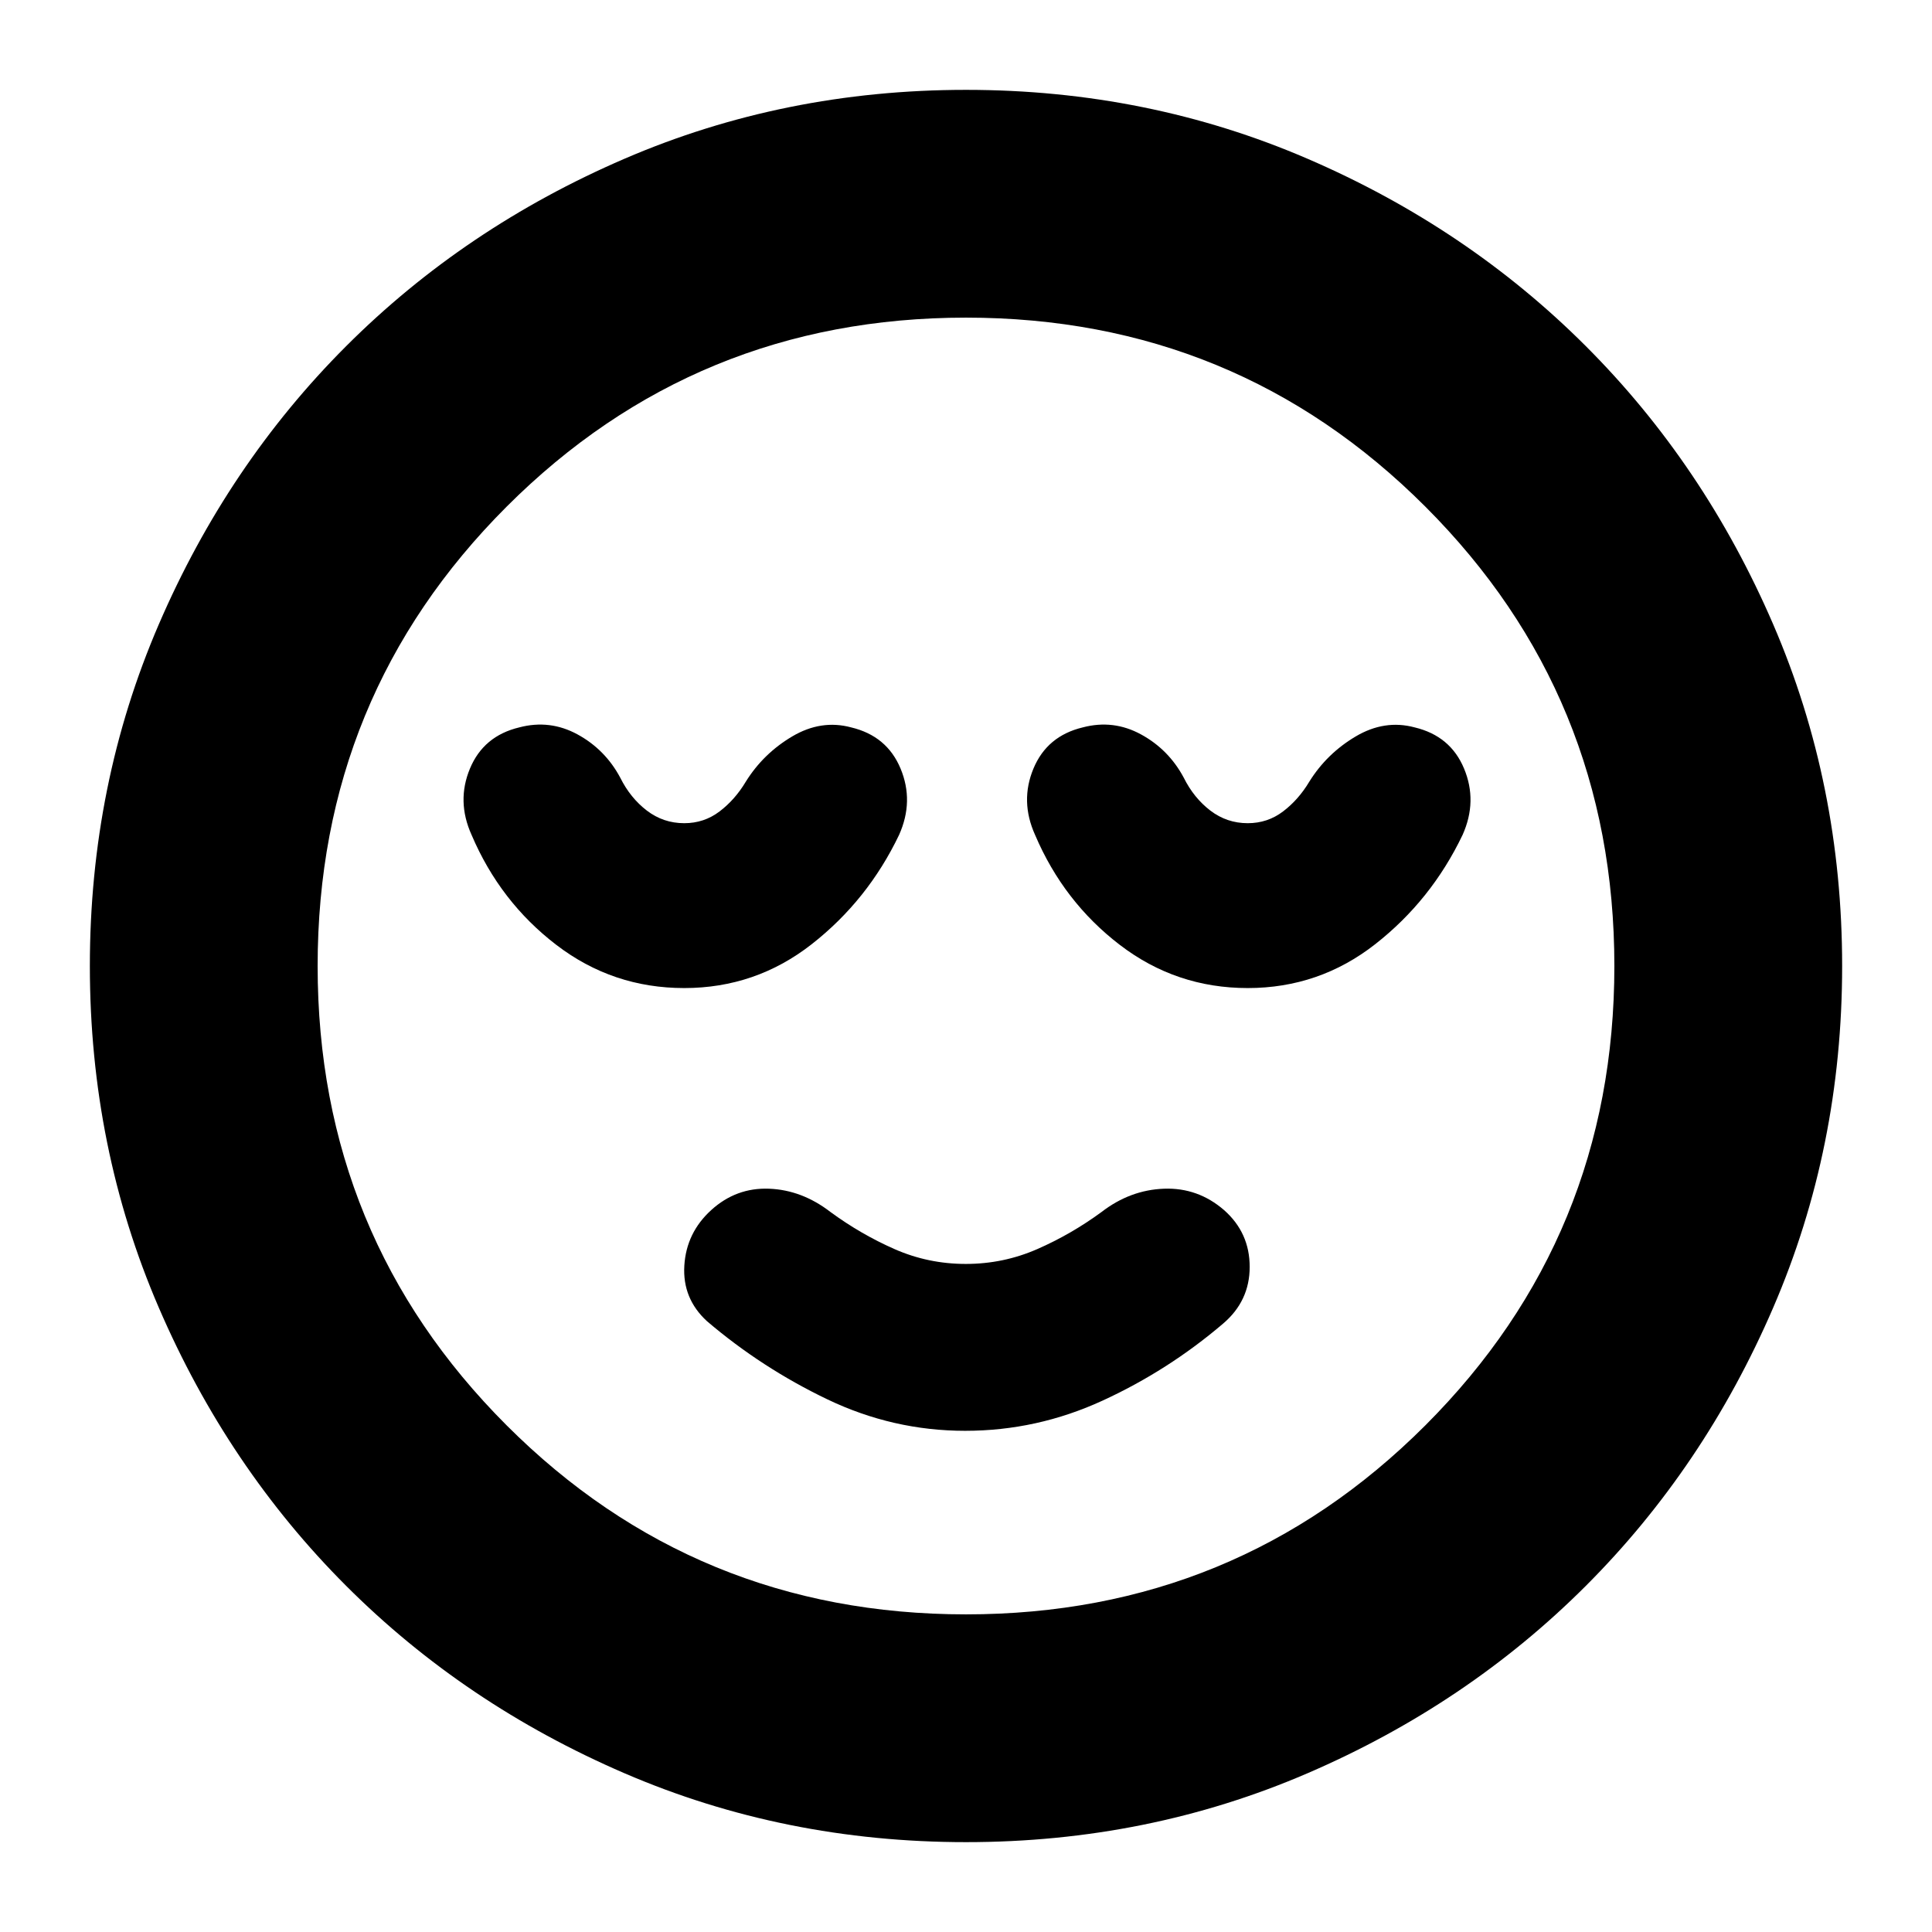 <svg xmlns="http://www.w3.org/2000/svg" height="24" viewBox="0 -960 960 960" width="24"><path d="M479.62-249.04q35.62 0 68.24-15t59.86-38.24q13.24-11.24 13.24-28.22 0-16.98-12.74-28.22-12.98-11.24-29.84-10.62-16.86.62-31.1 11.62-15 11-31.85 18.38-16.85 7.38-35.53 7.38t-35.43-7.38q-16.75-7.38-31.75-18.38-14.24-11-30.6-11.62-16.36-.62-28.72 10.62-12.36 11.24-13.36 27.6t11.24 27.6q27.24 23.24 59.86 38.86 32.62 15.62 68.48 15.62ZM480-44.65q-90.32 0-169.72-34.24Q230.87-113.13 172-172q-58.87-58.87-93.11-138.28Q44.65-389.68 44.65-480t34.24-169.72Q113.13-729.13 172-788q58.87-58.87 138.28-93.11 79.4-34.24 169.72-34.24t169.72 34.24Q729.13-846.87 788-788q58.87 58.87 93.11 138.28 34.24 79.4 34.24 169.72t-34.24 169.72Q846.87-230.87 788-172q-58.87 58.87-138.28 93.11Q570.32-44.65 480-44.65ZM480-480Zm0 322.17q134.33 0 228.25-93.92 93.92-93.92 93.92-228.25 0-134.33-93.92-228.25-93.92-93.92-228.25-93.92-134.33 0-228.25 93.92-93.92 93.92-93.92 228.25 0 134.33 93.92 228.25 93.92 93.92 228.25 93.92ZM339.98-469.04q35.54 0 63.4-21.83 27.85-21.82 43.38-54.3 7.48-16.72.72-32.94-6.76-16.22-24.57-20.46-14.91-4-29.27 4.5t-23.07 22.5q-5.34 8.93-13.03 14.77-7.69 5.84-17.54 5.84-10.4 0-18.6-6.28-8.2-6.28-13.2-16.33-7.48-14-21.22-21.5-13.74-7.5-28.93-3.5-17.77 4.24-24.53 20.46-6.76 16.22.8 32.96 14.16 33.26 42.14 54.68 27.99 21.43 63.52 21.43Zm280 0q35.54 0 63.4-21.83 27.85-21.82 43.38-54.3 7.48-16.72.72-32.94-6.76-16.22-24.57-20.46-14.91-4-29.27 4.5t-23.07 22.5q-5.34 8.93-13.03 14.77-7.69 5.84-17.54 5.84-10.4 0-18.6-6.28-8.2-6.28-13.2-16.33-7.48-14-21.22-21.5-13.74-7.5-28.93-3.5-17.77 4.24-24.53 20.46-6.76 16.22.8 32.96 14.16 33.26 42.14 54.68 27.99 21.43 63.52 21.43Z"/></svg>